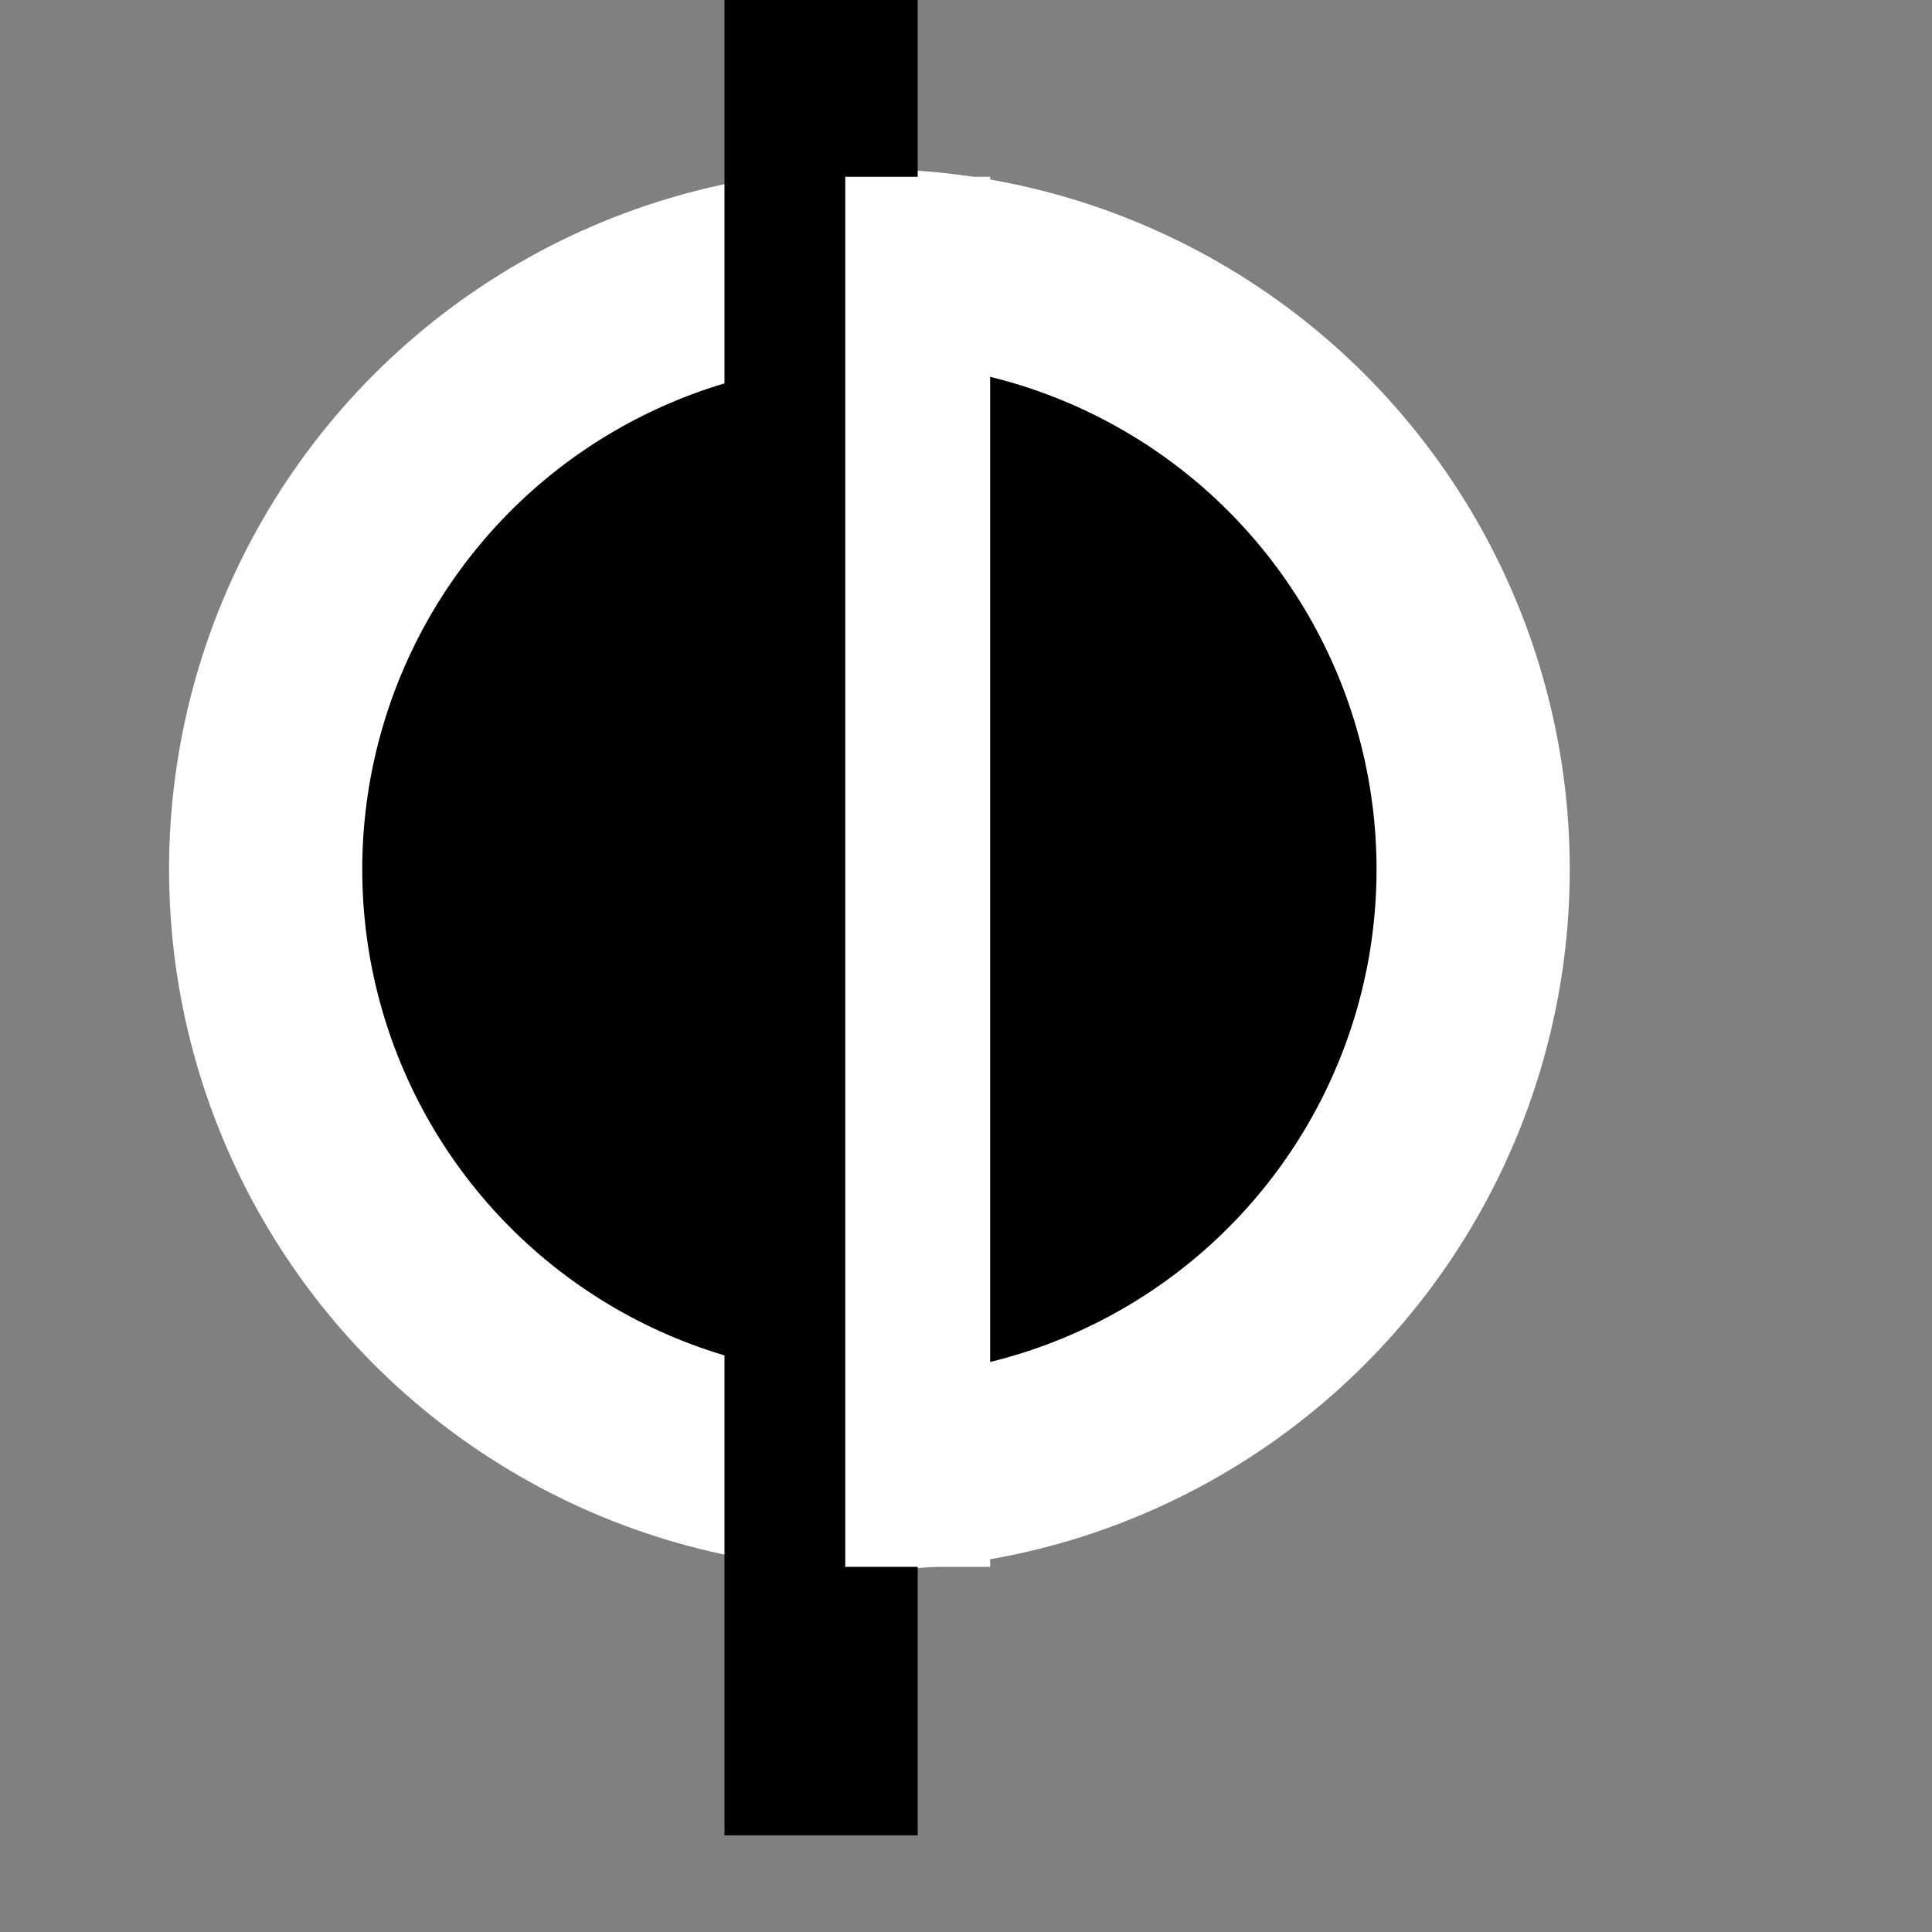 <svg id="identicon" xmlns="http://www.w3.org/2000/svg" viewBox="0 0 40 40">
    <rect x="0" y="0" width="40" height="40" fill="#808080" stroke="none"/>
    <title>AI-Enthusiast</title>
    <circle cx="18" cy="18" r="14" fill="white" stroke="white"/>
    <circle cx="18" cy="18" r="10" fill="black" stroke="black"/>
    <line x1="17" y1="38" x2="17" stroke="black" stroke-width="4"/>
    <line x1="19" y1="32.44" x2="19" stroke="white" stroke-width="3" y2="3.66"/>
</svg>